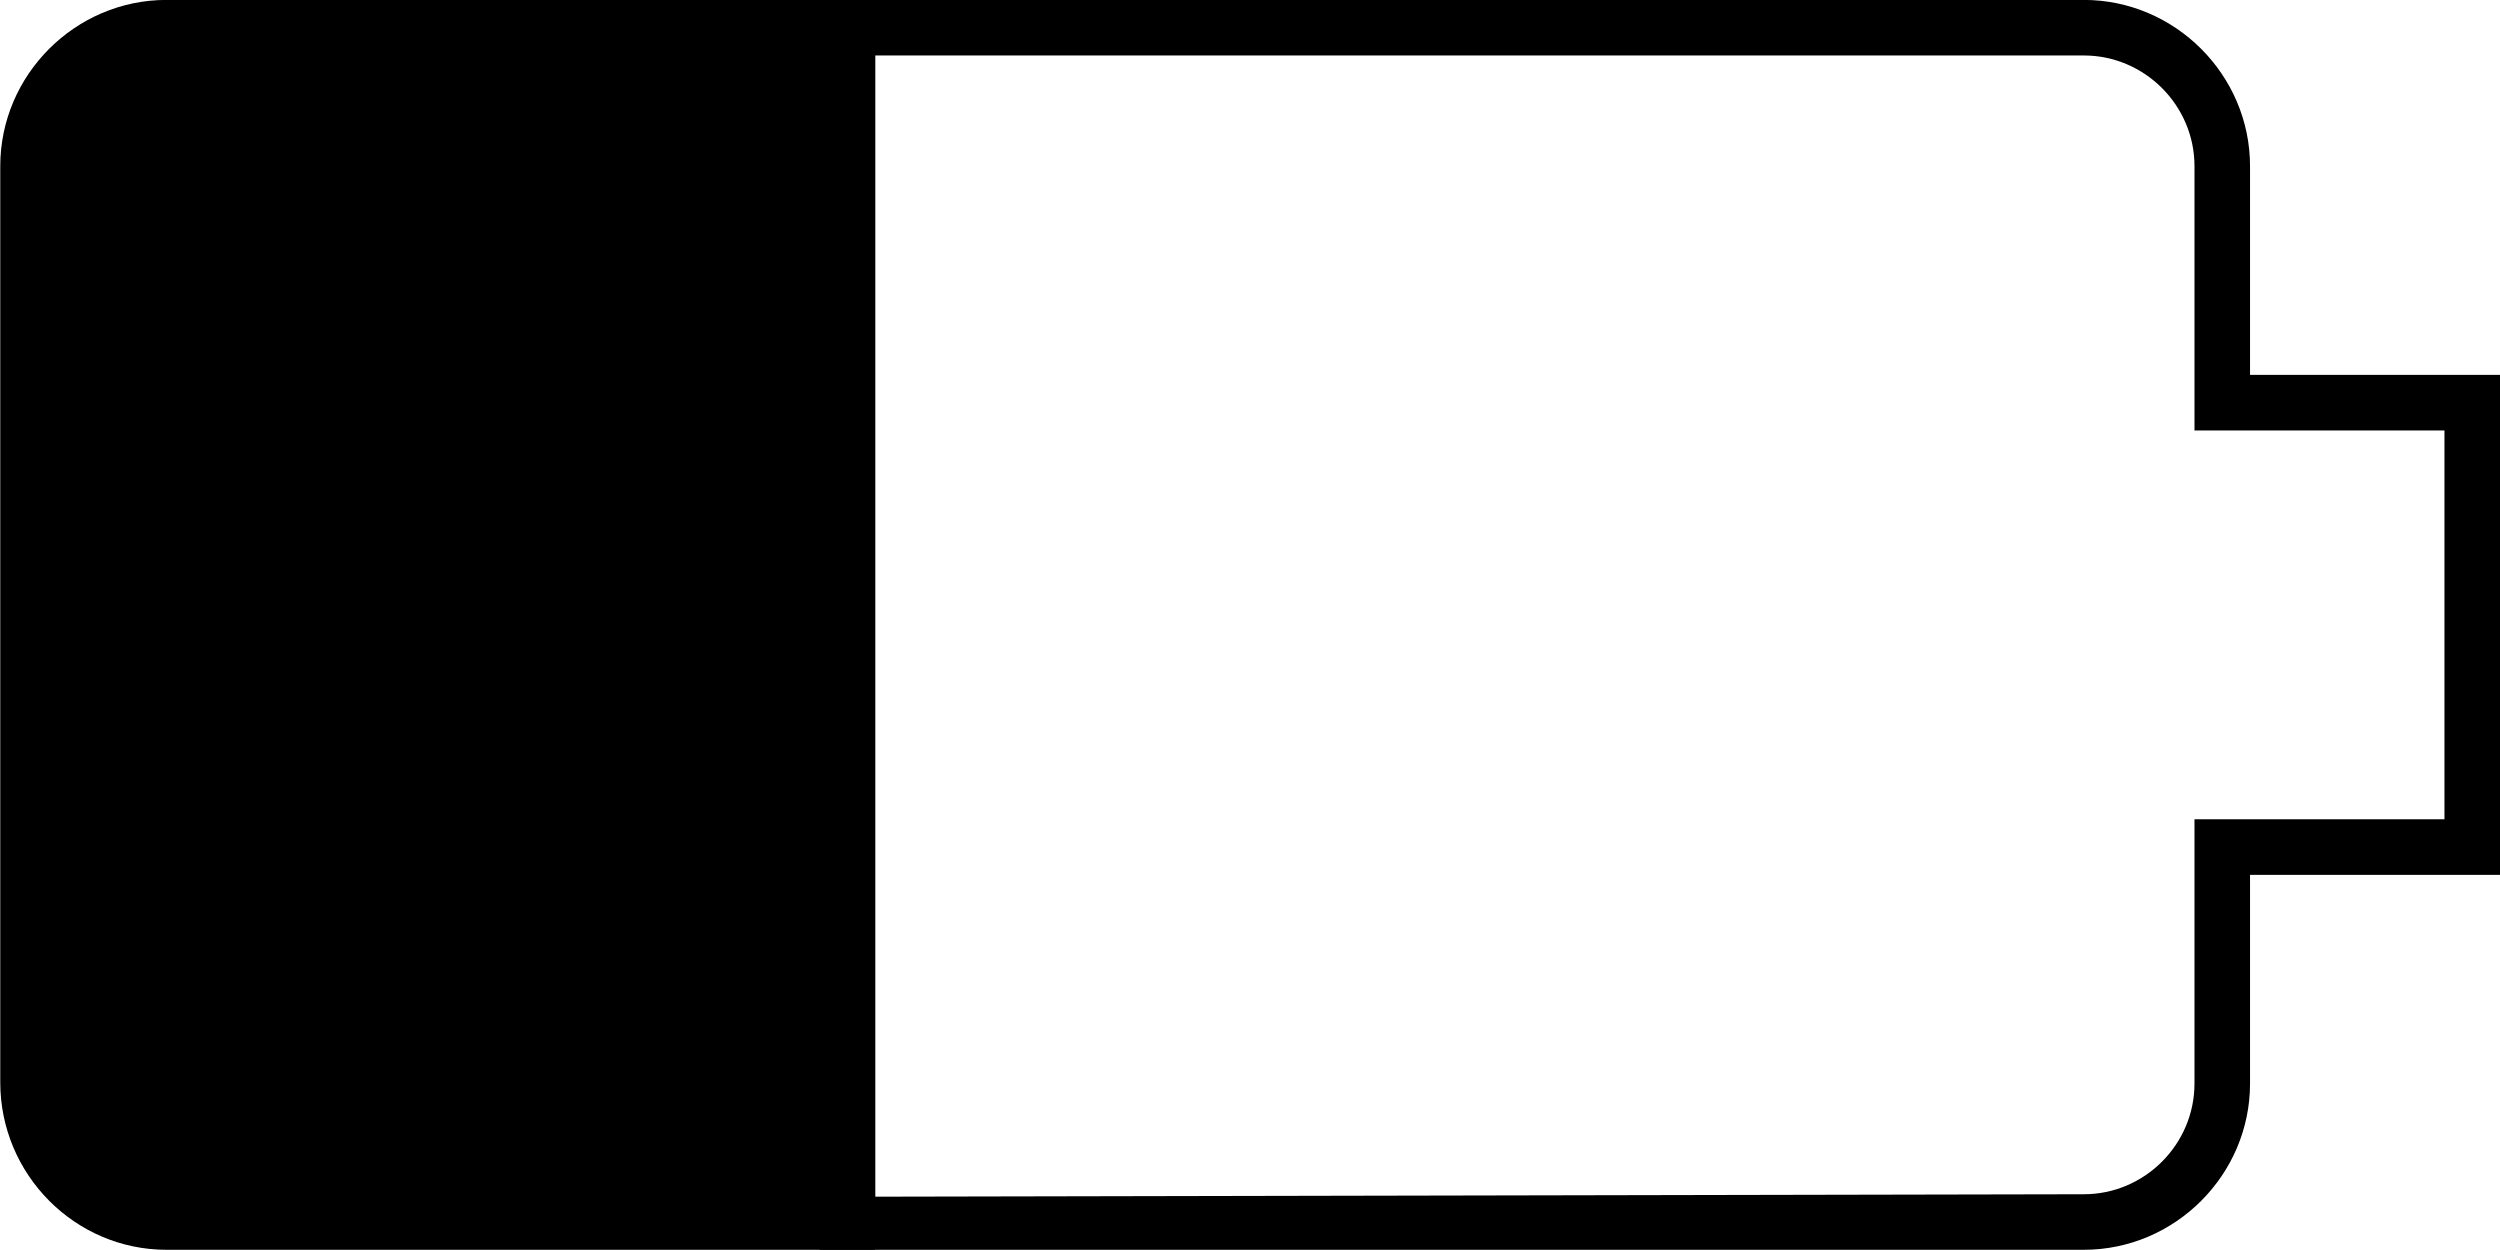 <?xml version="1.0" encoding="UTF-8" standalone="no"?>
<!-- Created with Inkscape (http://www.inkscape.org/) -->

<svg
   width="1000"
   height="500"
   version="1.1"
   id="svg10"
   xmlns="http://www.w3.org/2000/svg"
   xmlns:svg="http://www.w3.org/2000/svg"
   xmlns:rdf="http://www.w3.org/1999/02/22-rdf-syntax-ns#"
   xmlns:cc="http://creativecommons.org/ns#"
   xmlns:dc="http://purl.org/dc/elements/1.1/">
  <defs
     id="defs5498" />
  <g
     id="g2983"
     transform="matrix(0,1.111,-1.111,0,1055.555,-305.556)">
    <path
       style="fill:#000000;fill-opacity:1;fill-rule:nonzero;stroke:none"
       d="M 275,635 V 890.148 C 275,923 302,950 334.852,950 H 664.699 C 698,950 725,923 725,890.148 V 635 Z m 0,0"
       id="path8" />
    <path
       id="path8-3"
       style="fill:#000000;fill-opacity:1;fill-rule:nonzero;stroke:none"
       d="m 410,50 v 90 H 334.852 C 302,140 275,167 275,199.852 V 655 H 725 V 199.852 C 725,167 698,140 665.148,140 H 590 V 50 Z m 20,20 h 140 c -0.002,30 0.003,60 0,90 h 95.148 C 687.042,160 705,177.958 705,199.852 L 705.879,635 H 295 V 199.852 C 295,177.958 312.958,160 334.852,160 H 430 Z" />
  </g>
</svg>

